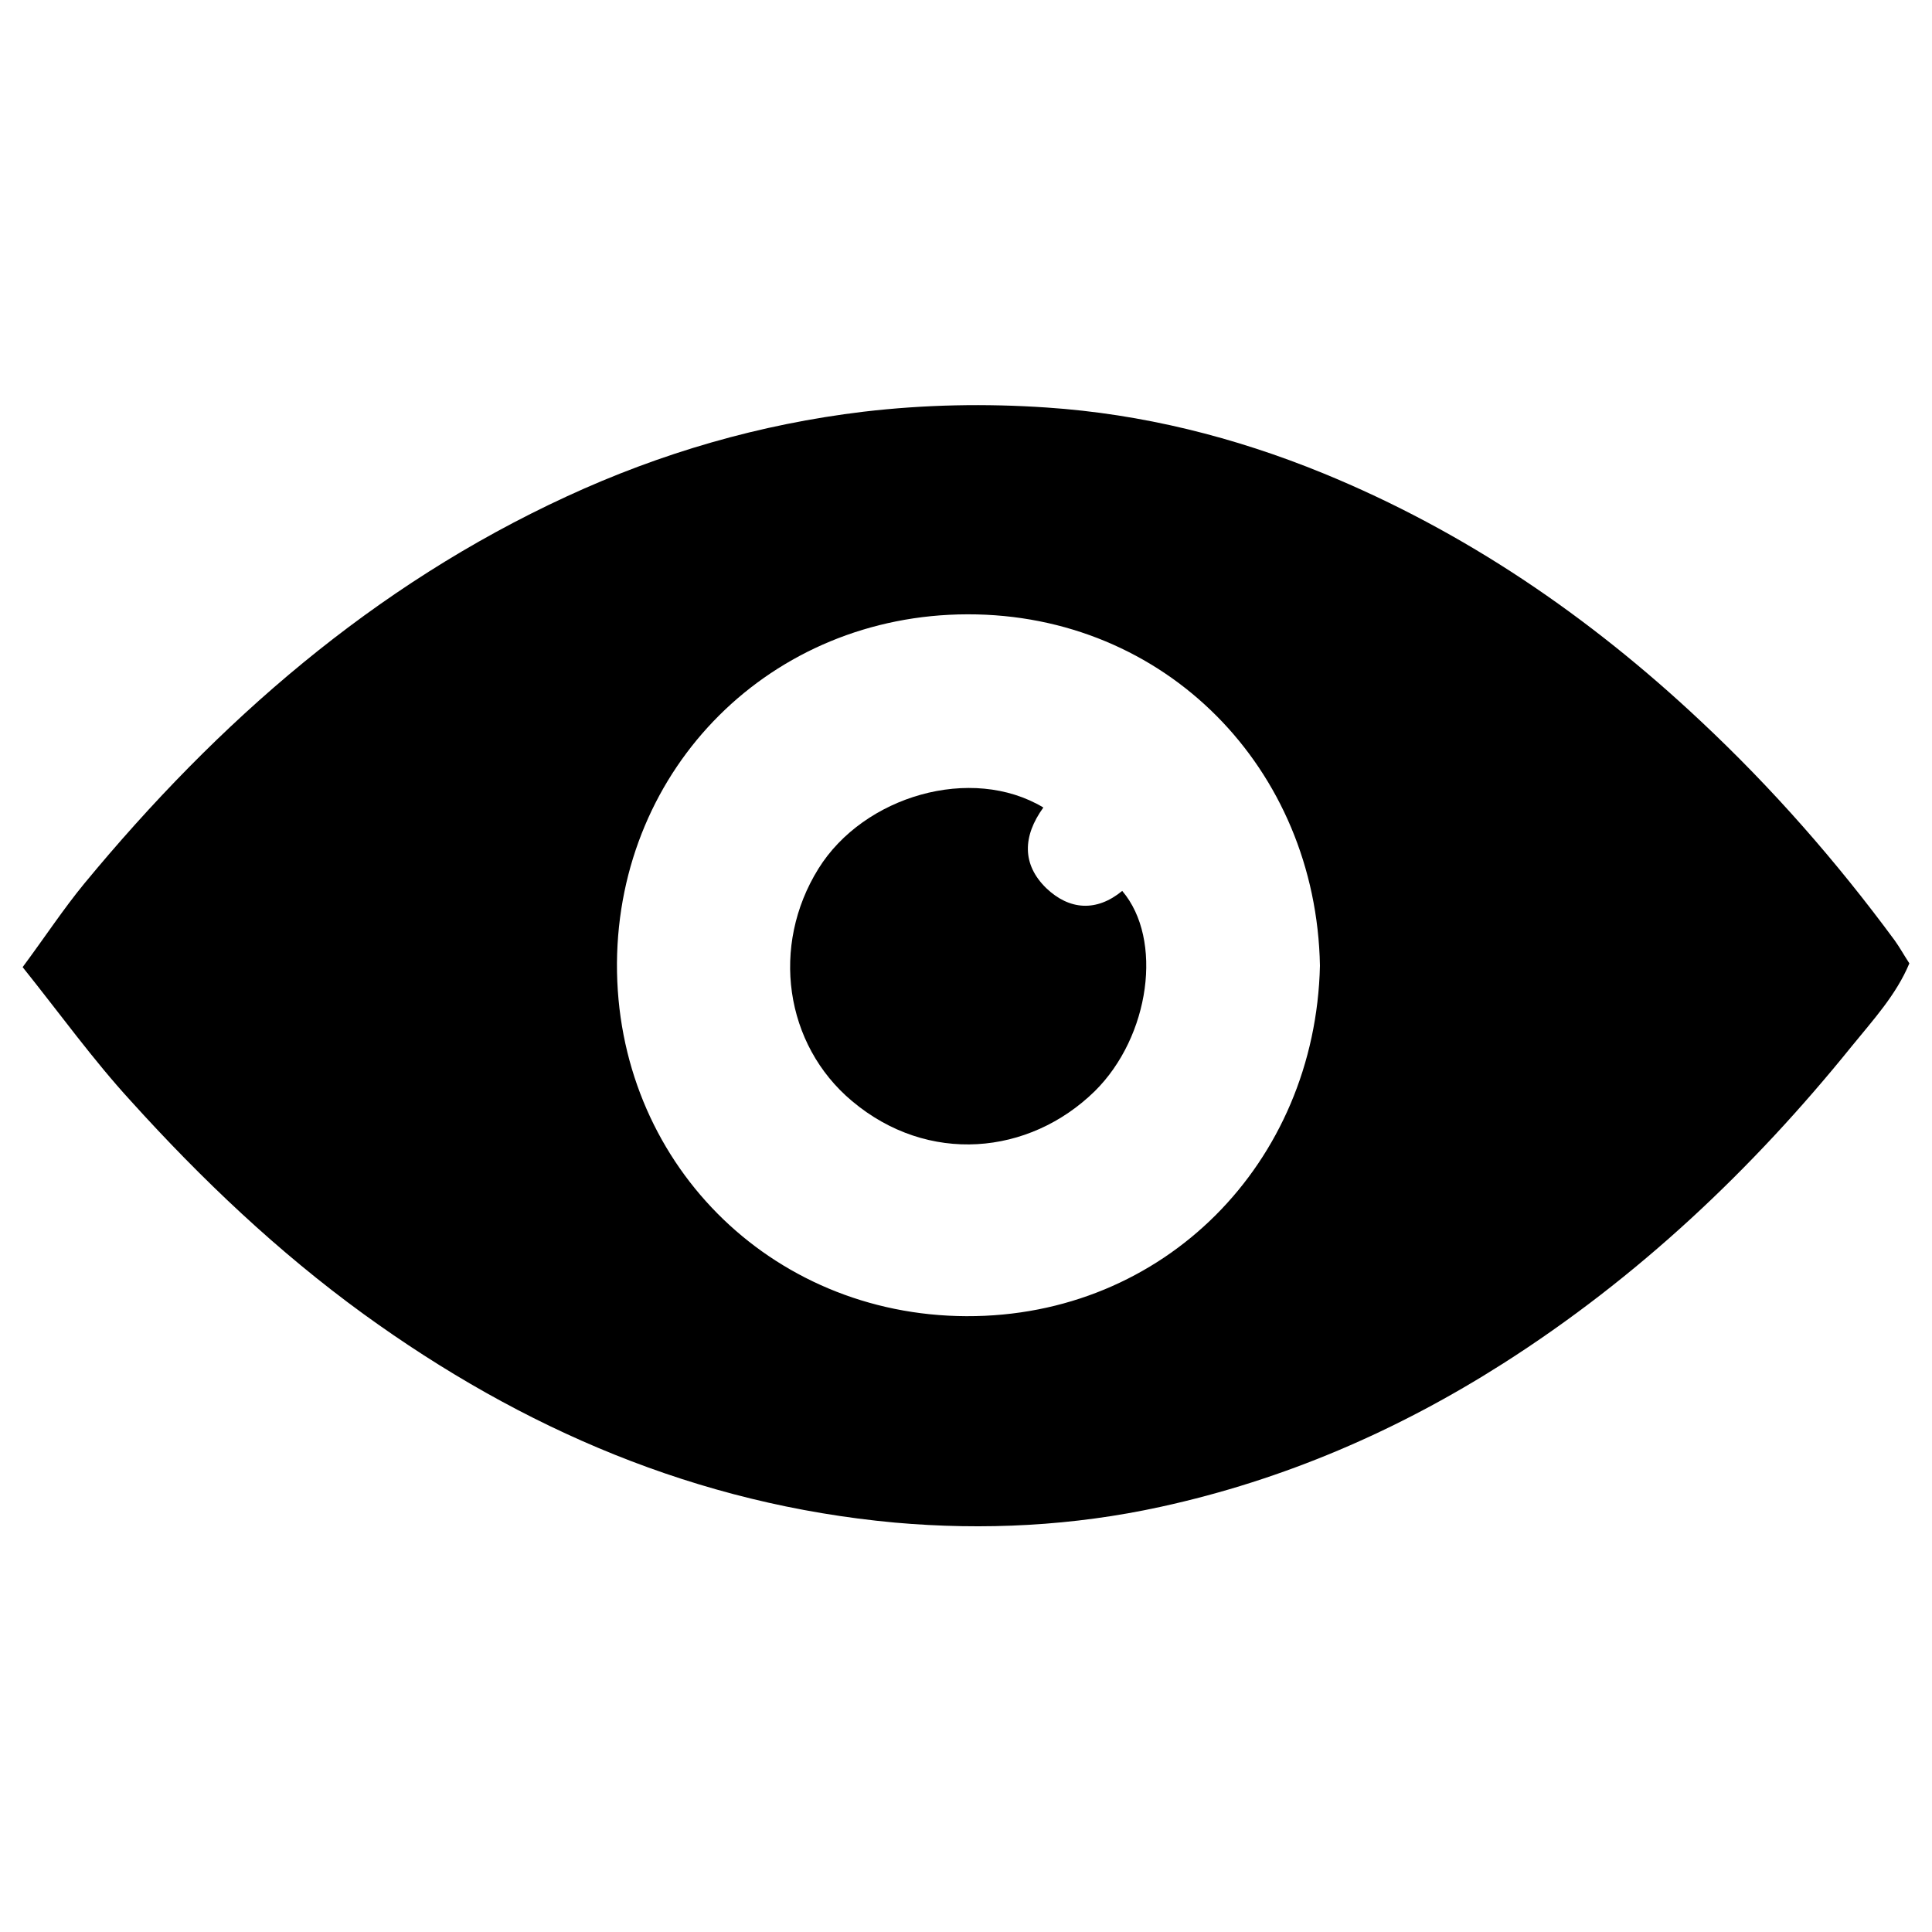 <?xml version="1.0" encoding="utf-8"?>
<!-- Generator: Adobe Illustrator 21.0.0, SVG Export Plug-In . SVG Version: 6.00 Build 0)  -->
<svg version="1.1" id="Layer_1" xmlns="http://www.w3.org/2000/svg" xmlns:xlink="http://www.w3.org/1999/xlink" x="0px" y="0px"
	 viewBox="0 0 512 512" style="enable-background:new 0 0 512 512;" xml:space="preserve">
<g>
	<path d="M6,256.3c6-8.1,10.8-15.4,16.3-22.1c35.5-43,76.7-79,127.8-102.6c25.1-11.6,51.3-19.2,78.8-22.5
		c16.2-1.9,32.4-2.2,48.5-1.1c25.3,1.7,49.7,7.8,73.2,17.4c37.6,15.4,70.5,37.9,100.1,65.7c19,17.8,36,37.2,51.4,58.1
		c1.3,1.8,2.4,3.8,3.9,6.1c-3.5,8.4-9.7,15.1-15.3,22c-26.4,32.7-56.7,61.3-92.3,84c-28.1,17.9-58.2,30.9-90.7,38
		c-23.2,5.1-47,6.3-70.6,4.2c-52.2-4.8-98.6-24.7-140.8-55.3c-22.7-16.5-42.9-35.7-61.6-56.4C24.7,280.9,16,268.8,6,256.3z
		 M349.8,255.9c-1-52.3-41-93.2-93.4-93.1c-52,0.1-92.5,40.5-92.9,92.4c-0.3,52.4,40.4,93.4,92.6,93.6
		C308.5,349,348.6,308.2,349.8,255.9z"/>
	<path d="M276.5,214c-5.5,7.6-5.7,15.1,0.8,21.4c6.1,5.8,13.3,6.3,20.1,0.7c10.9,12.8,7.4,38.6-7.3,53.1
		c-17.4,17-44.2,19.5-64.3,2.6c-17.9-15-21.6-41.2-8.9-61.6C228.9,210.9,257.5,202.6,276.5,214z"/>
</g>
</svg>
